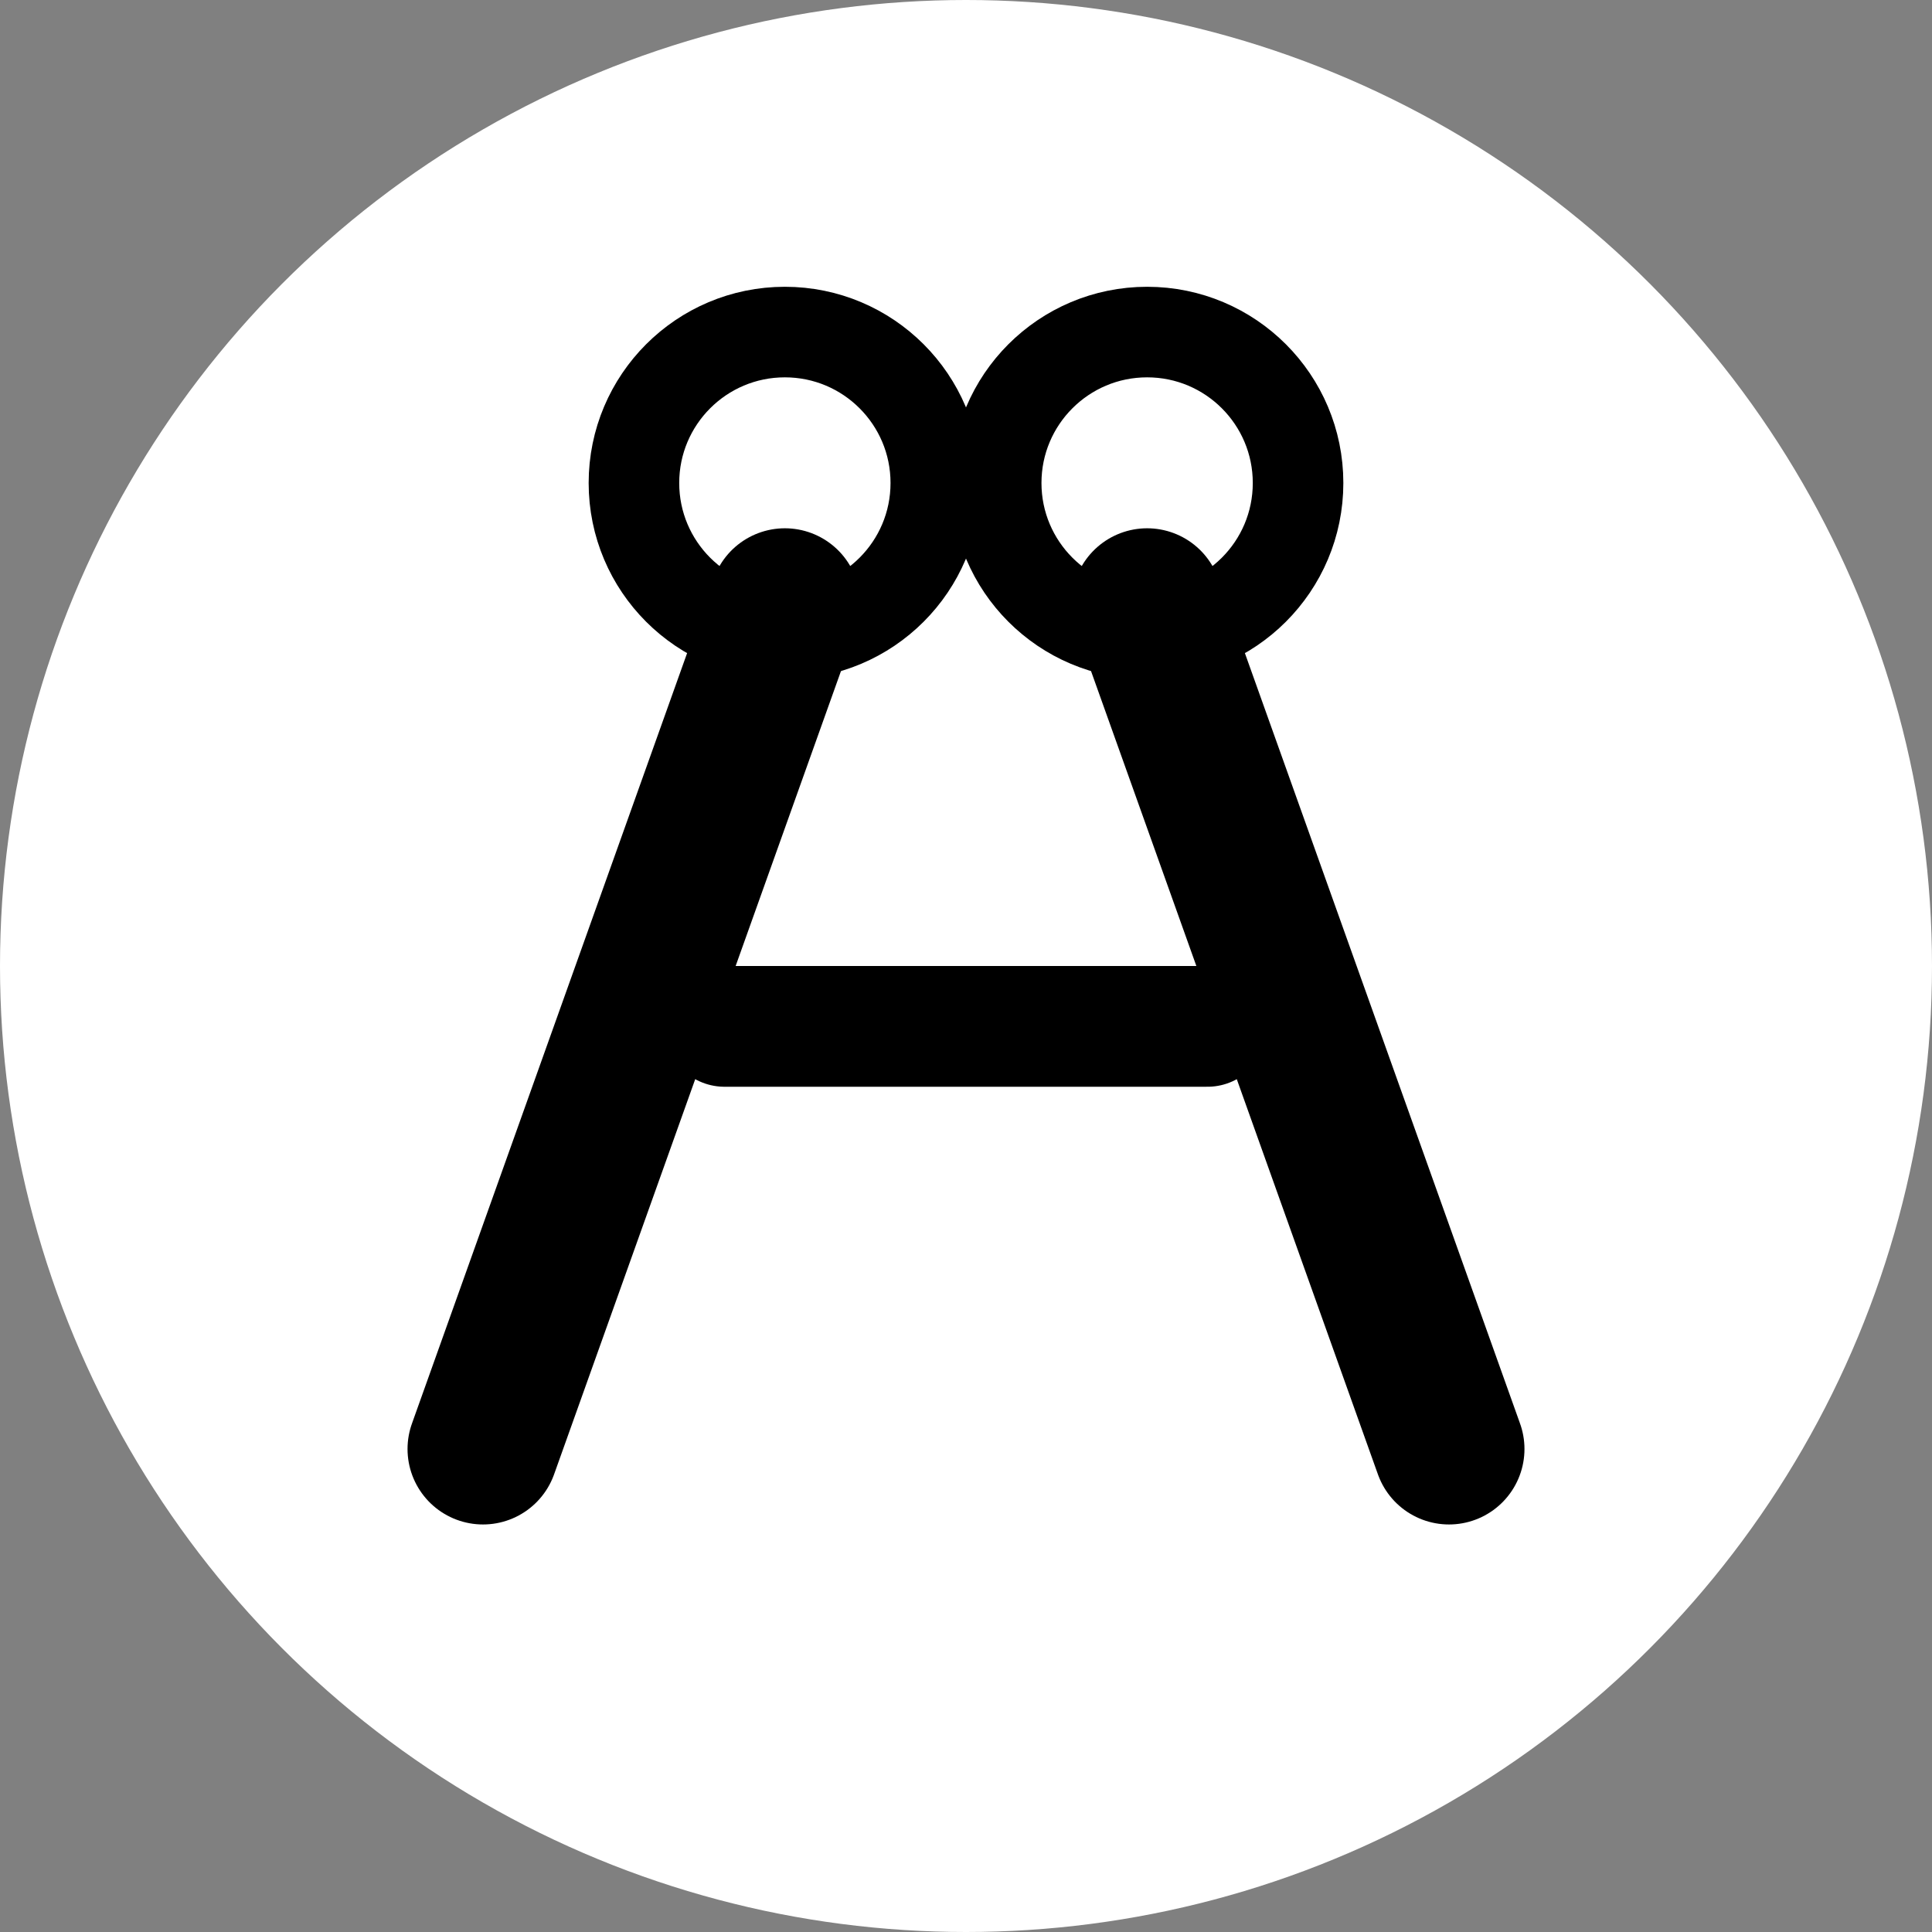<svg xmlns="http://www.w3.org/2000/svg" width="32" height="32" viewBox="0 0 32 32">
  <rect x="0" y="0" width="32" height="32" fill="#808080" stroke="none"/>
  <defs>
    <linearGradient id="bgGradient" x1="0%" y1="0%" x2="100%" y2="100%">
      <stop offset="0%" stop-color="#1e40af"></stop>
      <stop offset="100%" stop-color="#3730a3"></stop>
    </linearGradient>
  </defs>
  
  <!-- Background circle -->
  <circle cx="16" cy="16" r="16" fill="white"/>
  
  <!-- Single pair of scissors forming letter A -->
  <g transform="translate(16, 16)">
    <!-- Scissor handles at top -->
    <circle cx="-3" cy="-8" r="2.5" fill="none" stroke="black" stroke-width="1.5"/>
    <circle cx="3" cy="-8" r="2.5" fill="none" stroke="black" stroke-width="1.5"/>
    
    <!-- Left blade -->
    <path d="M-3 -6 L-8 8" stroke="black" stroke-width="2.5" stroke-linecap="round"/>
    
    <!-- Right blade -->
    <path d="M3 -6 L8 8" stroke="black" stroke-width="2.5" stroke-linecap="round"/>
    
    <!-- Crossbar connecting the blades (forming A crossbar) -->
    <line x1="-4" y1="1" x2="4" y2="1" stroke="black" stroke-width="2" stroke-linecap="round"/>
  </g>
</svg>